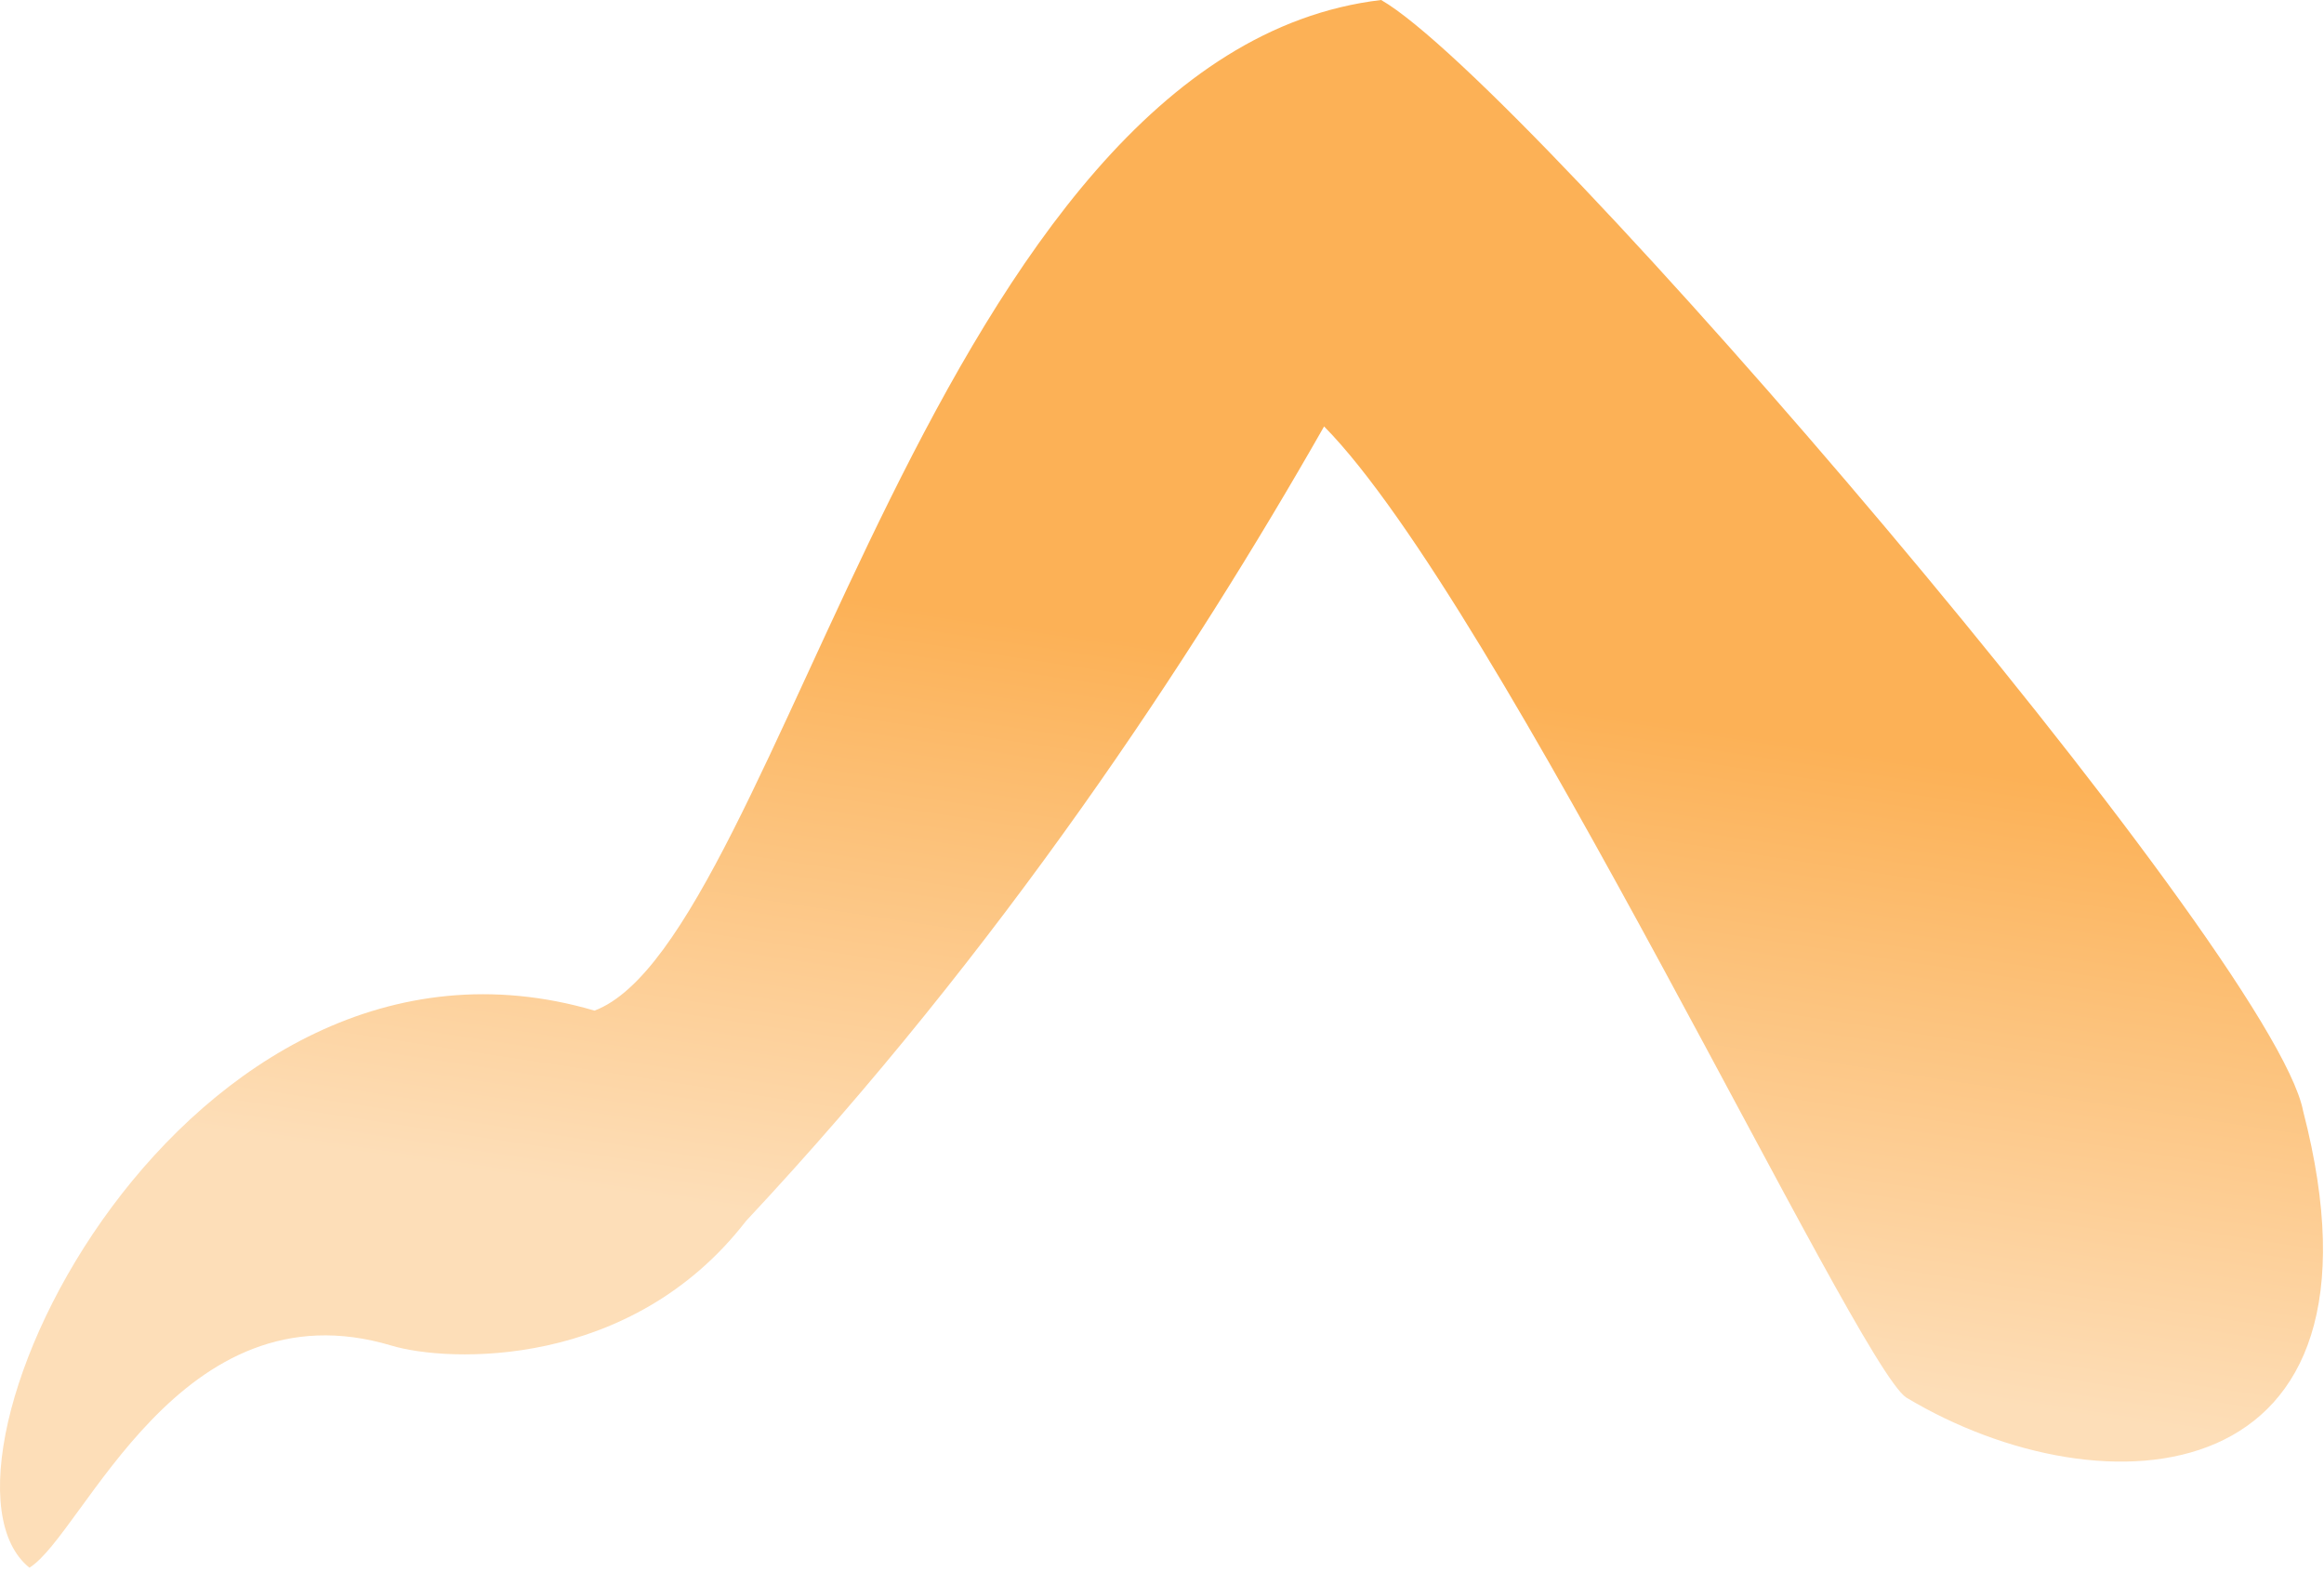 <svg xmlns="http://www.w3.org/2000/svg" fill="none" viewBox="0 0 129 88">
  <path d="M33 56.096C43.301 52.226 51.905 2.926 76.664 0c8.114 4.664 49.486 52.872 51.177 61.668 5.548 21.43-11.091 22.469-22.028 15.905-2.778-1.82-22.617-44.084-32.316-53.903-7.339 12.895-17.967 29.013-32.091 44.108-6.404 8.278-16.557 7.848-19.675 6.912C9.964 71.16 4.648 85.152 1.634 87.017-5.205 81.523 10.22 49.417 33 56.096" fill="url(#kQFtsQLUGI7a)"/>
  <defs>
    <linearGradient id="kQFtsQLUGI7a" x1="65.254" y1="35.898" x2="59.999" y2="70.341" gradientUnits="userSpaceOnUse">
      <stop stop-color="#FCB156"/>
      <stop offset=".995" stop-color="#FDDEB8"/>
      <stop offset="1" stop-color="#FDDEB8"/>
    </linearGradient>
  </defs>
</svg>
